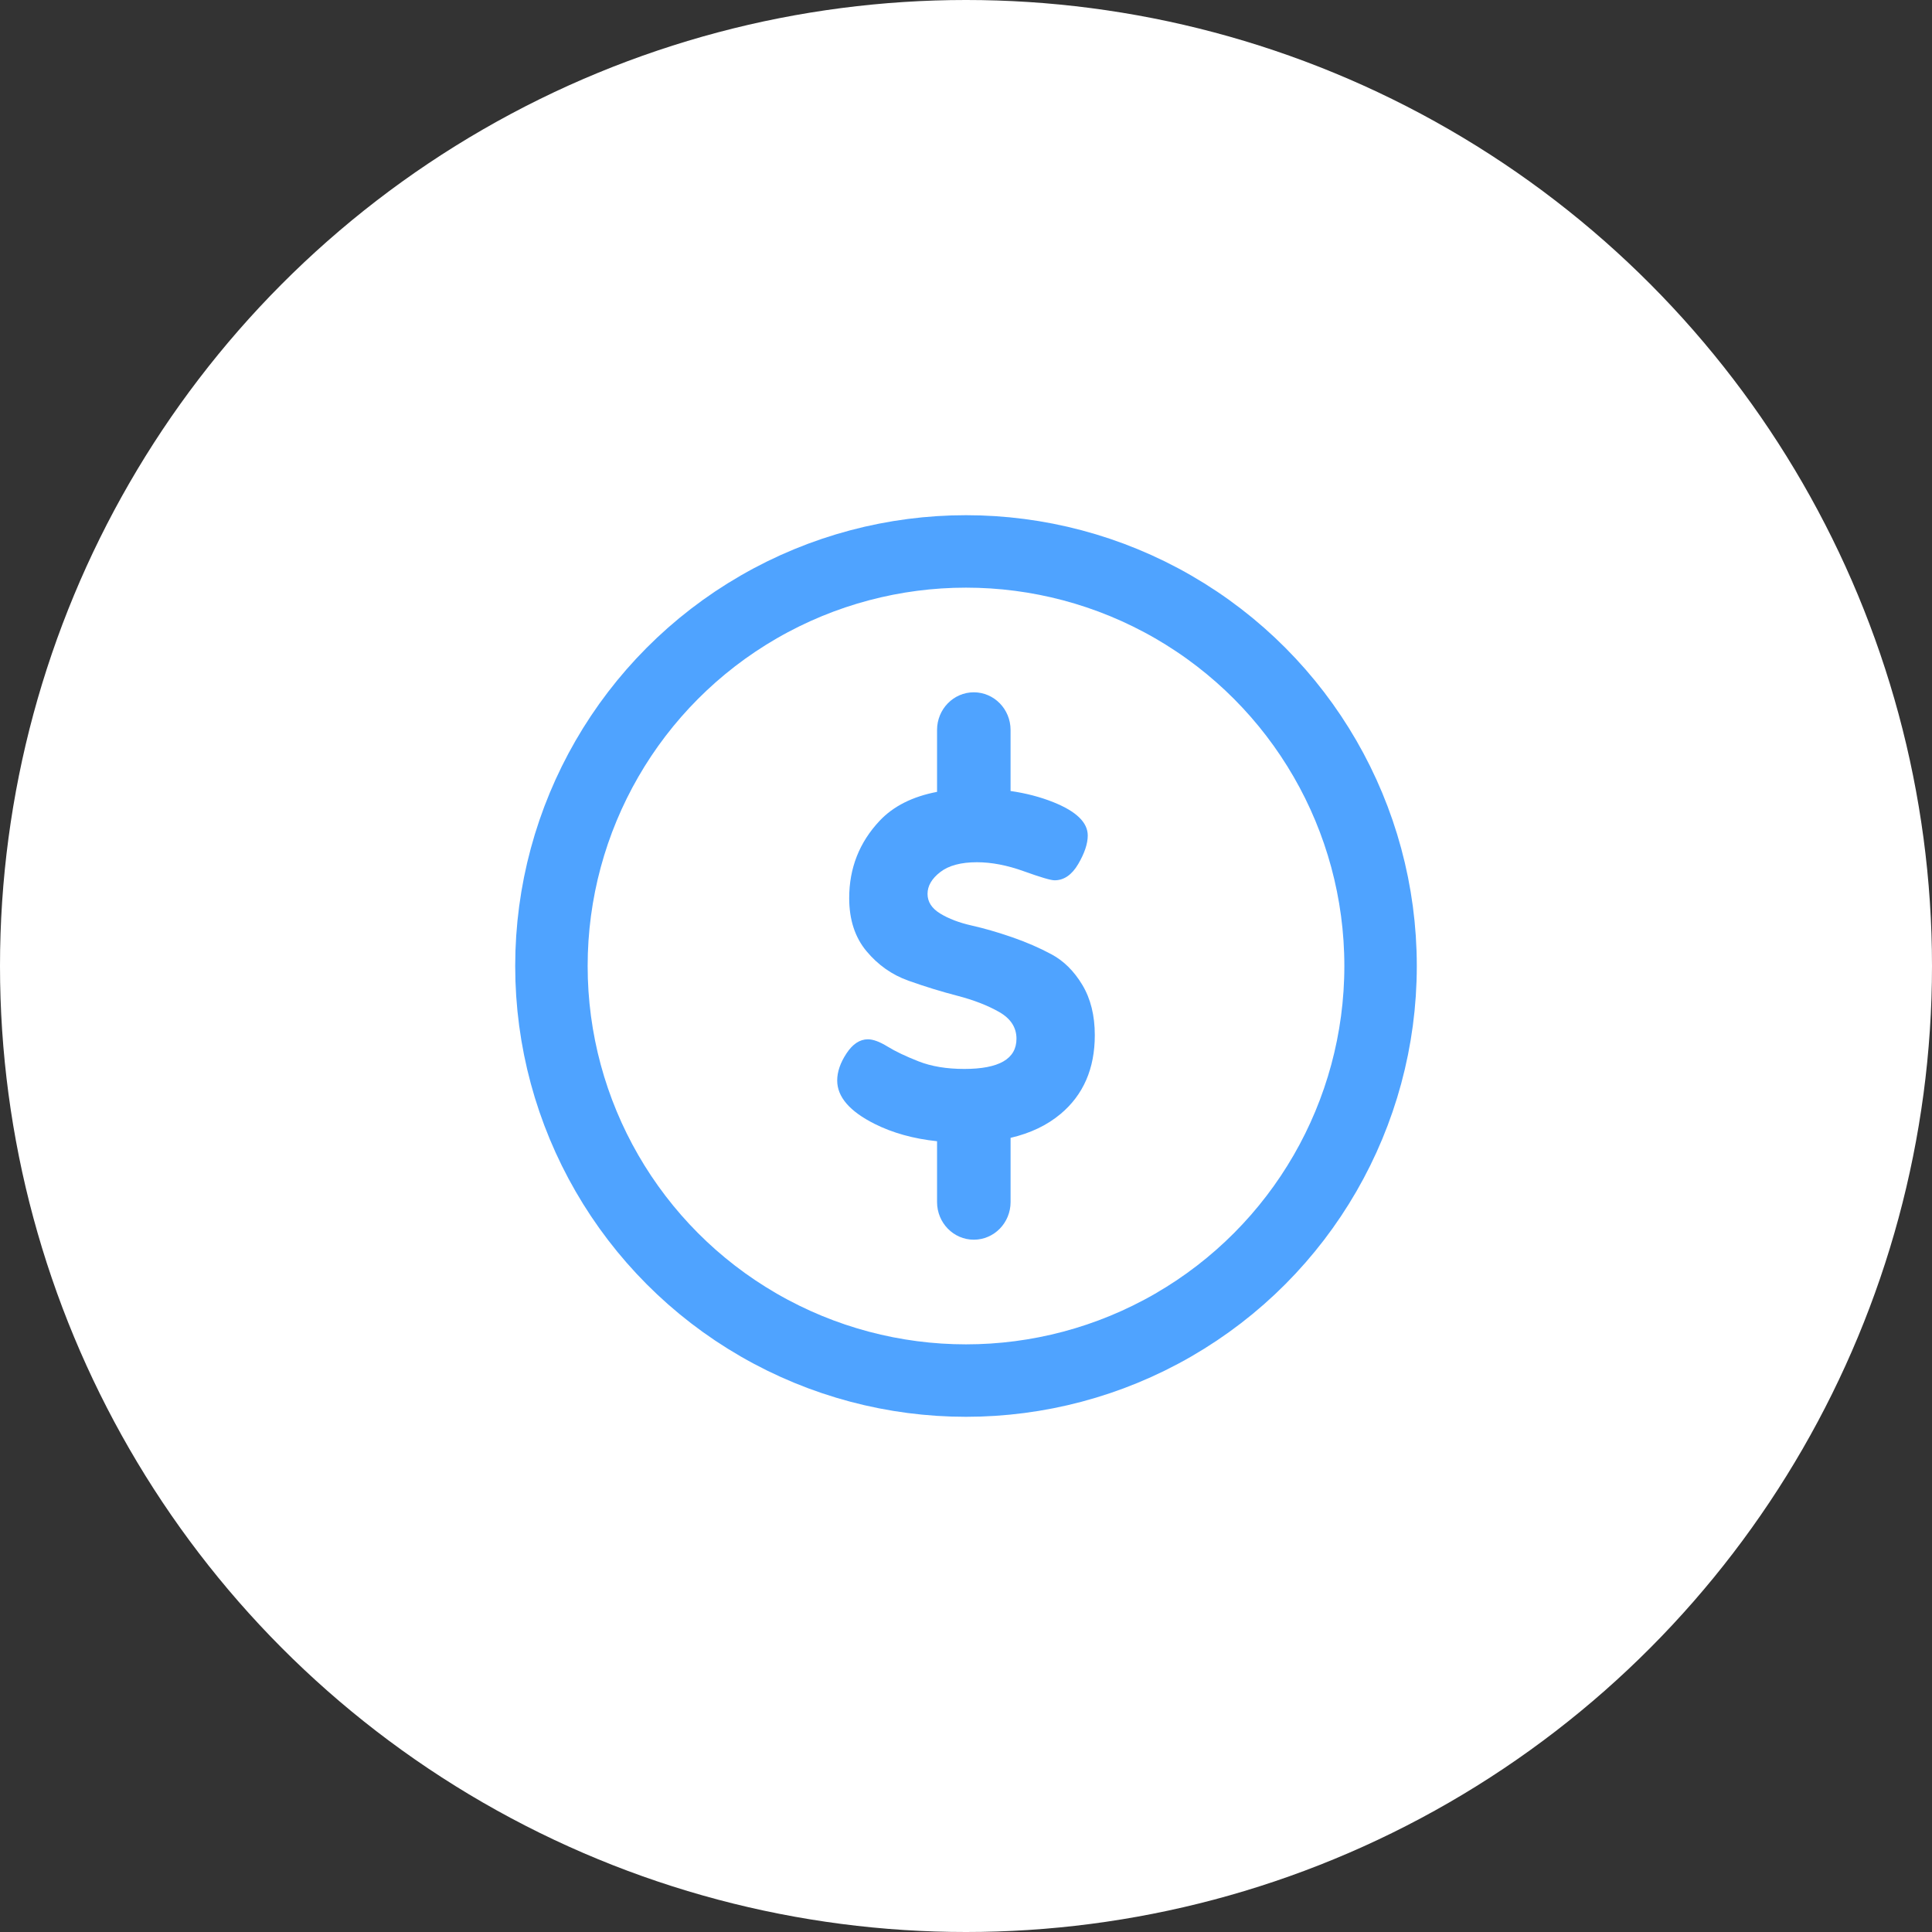 <?xml version="1.0" encoding="UTF-8"?>
<svg width="120px" height="120px" viewBox="0 0 120 120" version="1.1" xmlns="http://www.w3.org/2000/svg" xmlns:xlink="http://www.w3.org/1999/xlink">
    <rect x="0" y="0" width="120" height="120" fill="#333333" stroke="none"/>
    <!-- Generator: Sketch 46.2 (44496) - http://www.bohemiancoding.com/sketch -->
    <title>icon</title>
    <desc>Created with Sketch.</desc>
    <defs></defs>
    <g id="Landing-page" stroke="none" stroke-width="1" fill="none" fill-rule="evenodd">
        <g transform="translate(-1020, -2600)" id="Features">
            <g transform="translate(220, 860)">
                <g id="Benefit-4" transform="translate(300, 1720)">
                    <g transform="translate(500, 20)" id="icon">
                        <g>
                            <circle id="Oval" fill="#FFFFFF" cx="60" cy="60" r="60"></circle>
                            <g id="exchange" transform="translate(32, 32)">
                                <circle id="Oval-3" stroke="#4FA3FF" stroke-width="4.5" cx="28" cy="28" r="25.75"></circle>
                                <path d="M35.227,29.176 C34.711,28.317 34.073,27.684 33.314,27.276 C32.556,26.868 31.732,26.512 30.844,26.206 C29.956,25.9 29.125,25.66 28.351,25.486 C27.576,25.311 26.926,25.064 26.4,24.743 C25.874,24.423 25.611,24.016 25.611,23.52 C25.611,23.025 25.874,22.574 26.4,22.166 C26.926,21.759 27.686,21.555 28.679,21.555 C29.585,21.555 30.557,21.742 31.595,22.116 C32.632,22.49 33.267,22.677 33.501,22.677 C34.086,22.677 34.575,22.34 34.97,21.667 C35.364,20.994 35.562,20.403 35.562,19.894 C35.562,19.086 34.853,18.398 33.436,17.829 C32.614,17.499 31.723,17.268 30.768,17.13 L30.768,13.338 C30.768,12.047 29.746,11 28.485,11 C27.224,11 26.202,12.047 26.202,13.338 L26.202,17.184 C24.675,17.476 23.483,18.077 22.63,18.986 C21.373,20.326 20.745,21.925 20.745,23.782 C20.745,25.122 21.103,26.221 21.819,27.079 C22.535,27.938 23.404,28.55 24.428,28.914 C25.45,29.278 26.466,29.591 27.474,29.852 C28.483,30.115 29.344,30.449 30.061,30.857 C30.776,31.265 31.135,31.818 31.135,32.516 C31.135,33.768 30.055,34.394 27.896,34.394 C26.802,34.394 25.856,34.238 25.057,33.924 C24.258,33.61 23.615,33.304 23.128,33.004 C22.639,32.704 22.232,32.553 21.908,32.553 C21.405,32.553 20.961,32.845 20.577,33.429 C20.192,34.013 20,34.574 20,35.112 C20,36.13 20.774,37.028 22.323,37.806 C23.447,38.37 24.74,38.729 26.202,38.884 L26.202,42.662 C26.202,43.953 27.225,45 28.485,45 C29.746,45 30.769,43.953 30.769,42.662 L30.769,38.674 C32,38.386 33.036,37.893 33.874,37.19 C35.291,36.002 36,34.371 36,32.298 C36,31.075 35.742,30.034 35.227,29.176 Z" id="Shape" fill="#4FA3FF" fill-rule="nonzero"></path>
                            </g>
                        </g>
                    </g>
                </g>
            </g>
        </g>
    </g>
</svg>